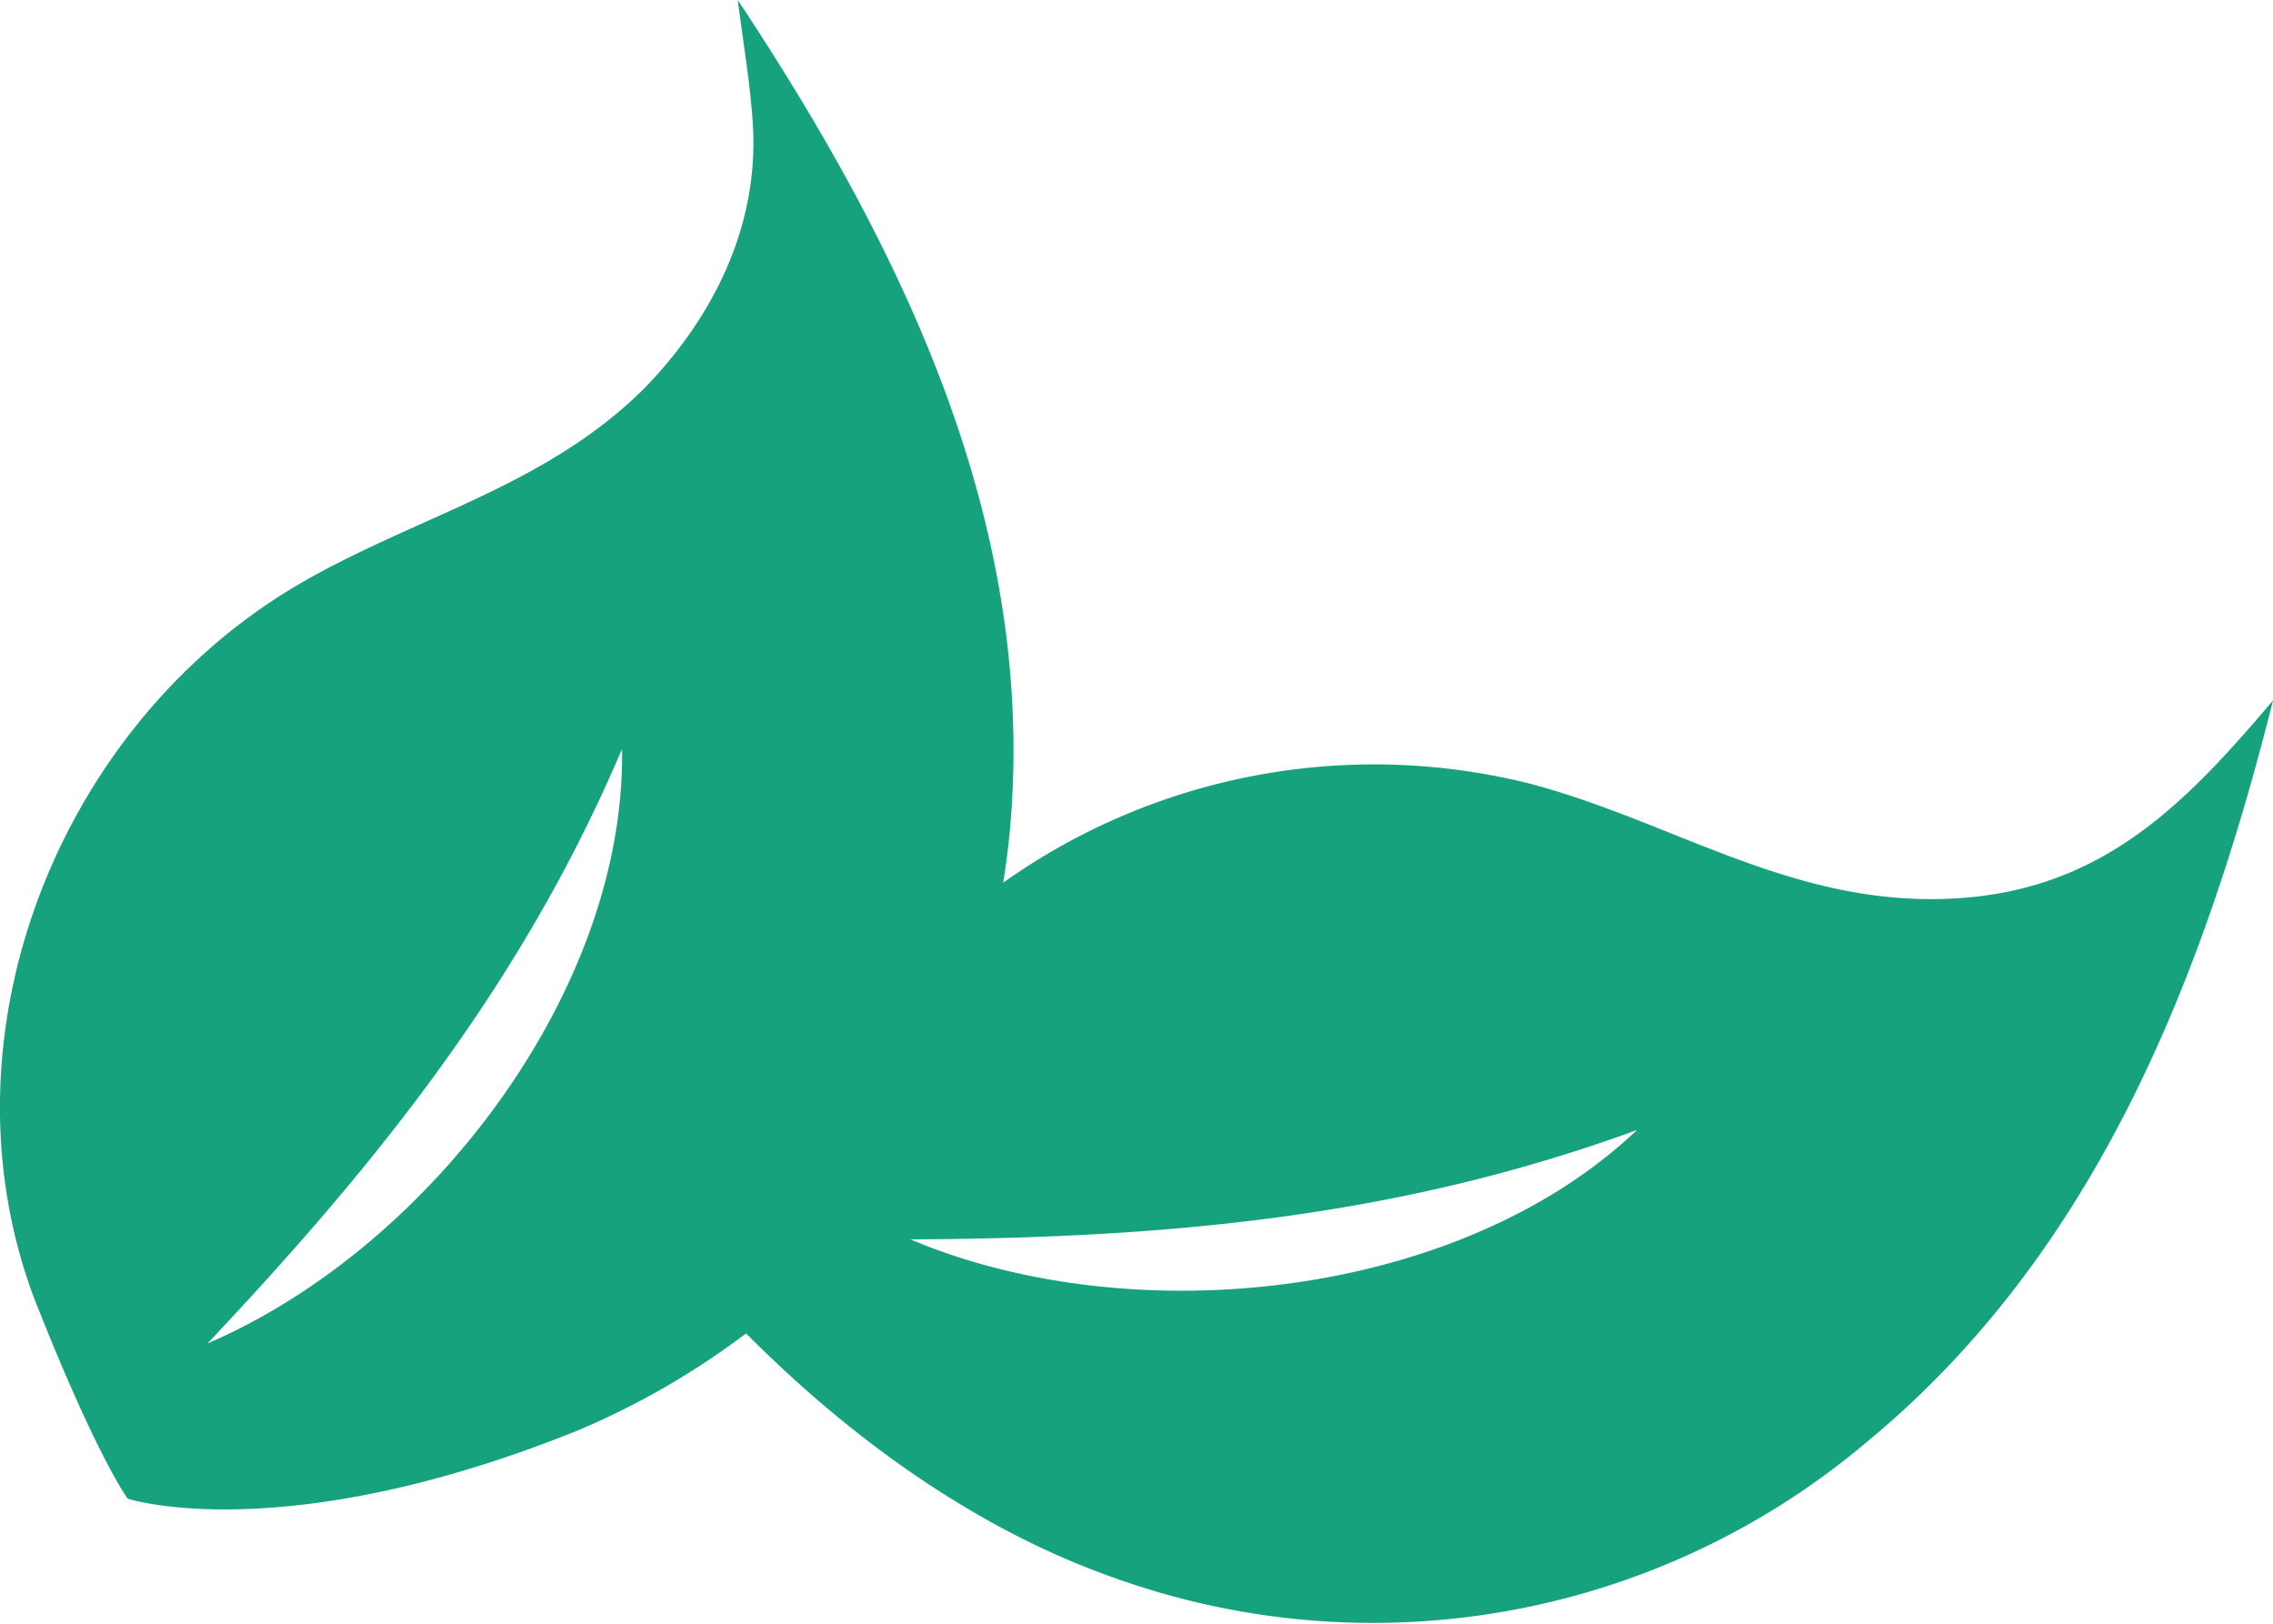 <svg xmlns="http://www.w3.org/2000/svg" viewBox="0 0 140 100"><defs><style>.cls-1{fill:#16a27d;}</style></defs><title>資產 52</title><g id="圖層_2" data-name="圖層 2"><g id="圖層_1-2" data-name="圖層 1"><path class="cls-1" d="M119.77,55.36c-9.57.31-16.78-4.78-25.55-7.1a39.46,39.46,0,0,0-32.43,6.1,47.9,47.9,0,0,0,.55-5.13c1-18.09-7.14-34.49-16.9-49.23.32,2.55.77,5.11.93,7.67.38,6.17-2.38,11.8-6.64,16.2-6.25,6.26-14.5,8-21.79,12.39C3.42,45.07-3.92,64,2.12,80,6,89.84,7.87,92.3,7.87,92.3s9.54,3.11,27.66-4.18a48.19,48.19,0,0,0,10.42-6c2.63,2.61,11,10.91,22.53,15a47.11,47.11,0,0,0,46.45-8.27C129.06,77.23,135.71,60.2,140,43.14,134.42,49.72,129.23,55.06,119.77,55.36Zm-107,27.39C23.4,71.49,32.26,60.36,38.31,46.13,38.56,61,26.41,76.91,12.75,82.75Zm43.33-6.42c15.66-.08,30-1.34,44.73-6.74C89.88,80,69.77,82.12,56.08,76.33Z"/></g></g></svg>